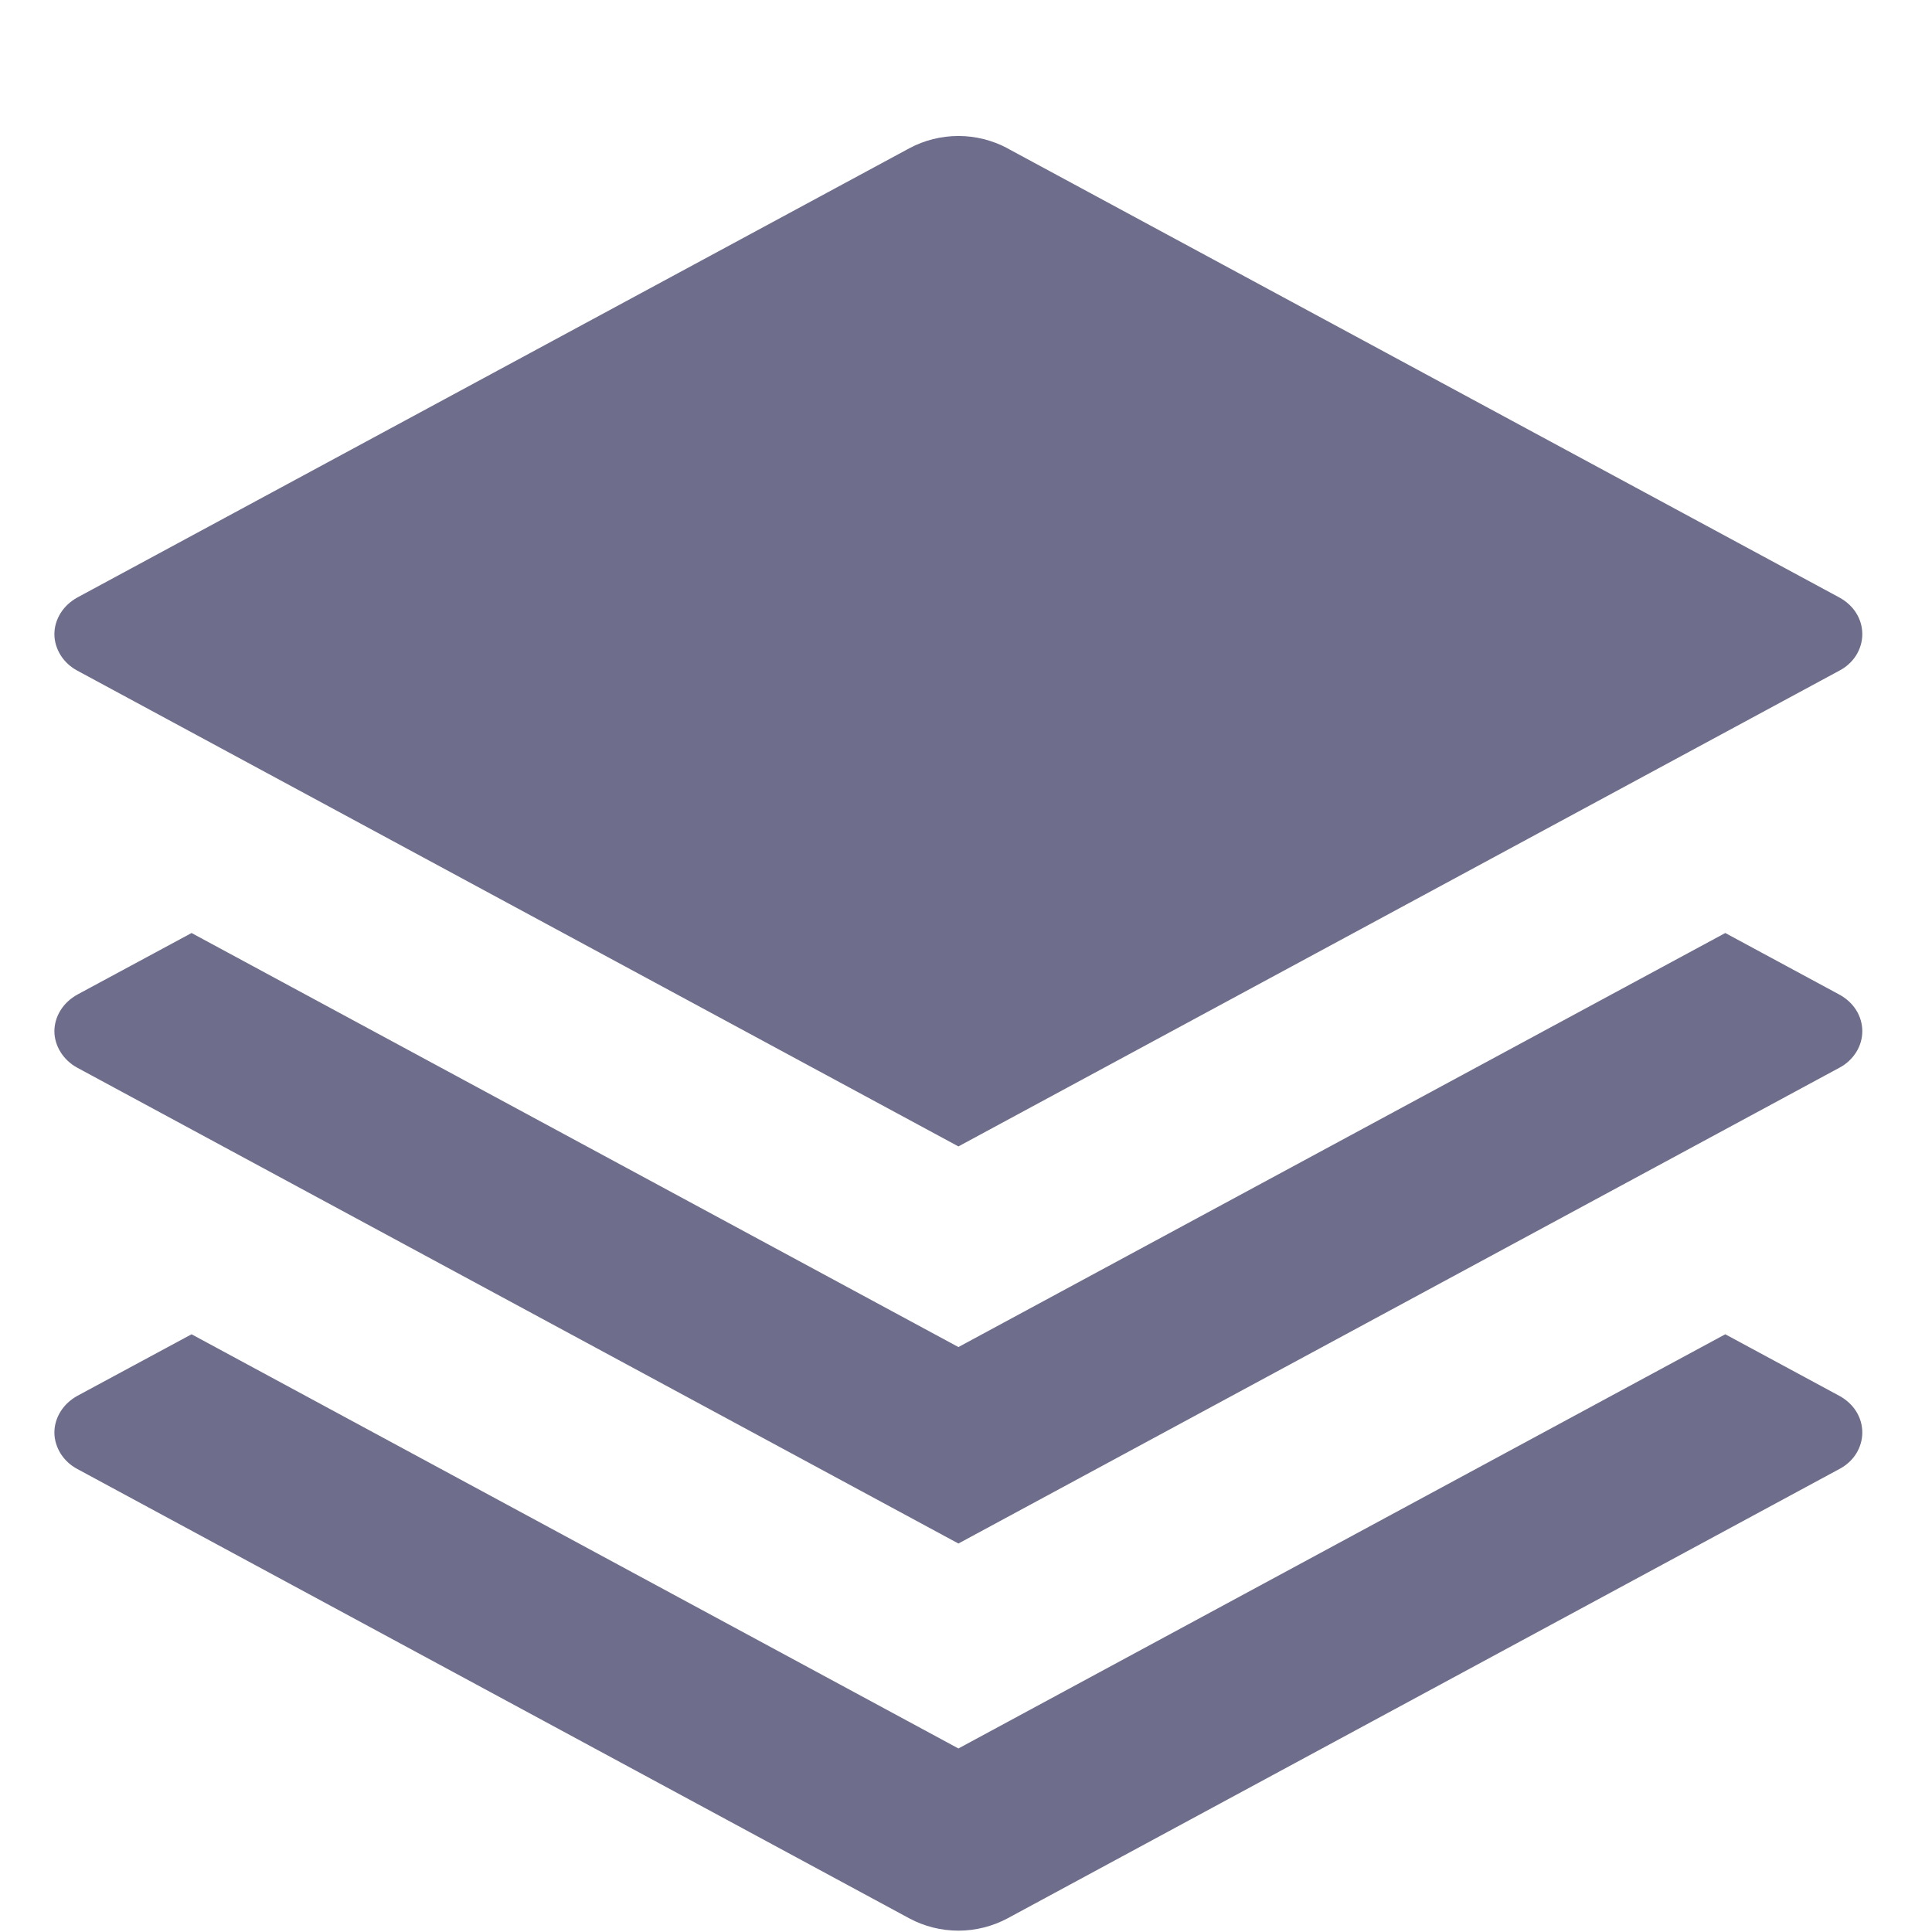 <svg width="13" height="13" viewBox="0 0 13 13" fill="none" xmlns="http://www.w3.org/2000/svg">
<path d="M11.609 6.278L12.376 6.692C12.424 6.718 12.463 6.754 12.49 6.797C12.517 6.84 12.531 6.889 12.531 6.939C12.531 6.988 12.517 7.037 12.49 7.08C12.463 7.123 12.424 7.16 12.376 7.185L6.449 10.386L0.521 7.185C0.474 7.16 0.435 7.123 0.408 7.08C0.381 7.037 0.366 6.988 0.366 6.939C0.366 6.889 0.381 6.84 0.408 6.797C0.435 6.754 0.474 6.718 0.521 6.692L1.289 6.278L6.449 9.064L11.609 6.278ZM11.609 8.978L12.376 9.392C12.424 9.418 12.463 9.454 12.49 9.497C12.517 9.54 12.531 9.589 12.531 9.639C12.531 9.689 12.517 9.737 12.49 9.781C12.463 9.824 12.424 9.86 12.376 9.885L6.778 12.909C6.678 12.962 6.565 12.991 6.449 12.991C6.333 12.991 6.219 12.962 6.12 12.909L0.521 9.885C0.474 9.86 0.435 9.824 0.408 9.781C0.381 9.737 0.366 9.689 0.366 9.639C0.366 9.589 0.381 9.54 0.408 9.497C0.435 9.454 0.474 9.418 0.521 9.392L1.289 8.978L6.449 11.765L11.609 8.978ZM6.777 0.997L12.376 4.02C12.424 4.046 12.463 4.082 12.49 4.125C12.517 4.168 12.531 4.217 12.531 4.267C12.531 4.317 12.517 4.365 12.49 4.409C12.463 4.452 12.424 4.488 12.376 4.513L6.449 7.714L0.521 4.513C0.474 4.488 0.435 4.452 0.408 4.409C0.381 4.365 0.366 4.317 0.366 4.267C0.366 4.217 0.381 4.168 0.408 4.125C0.435 4.082 0.474 4.046 0.521 4.02L6.12 0.997C6.219 0.944 6.333 0.915 6.449 0.915C6.565 0.915 6.678 0.944 6.778 0.997H6.777Z" fill="#6E6E8C"/>
</svg>
